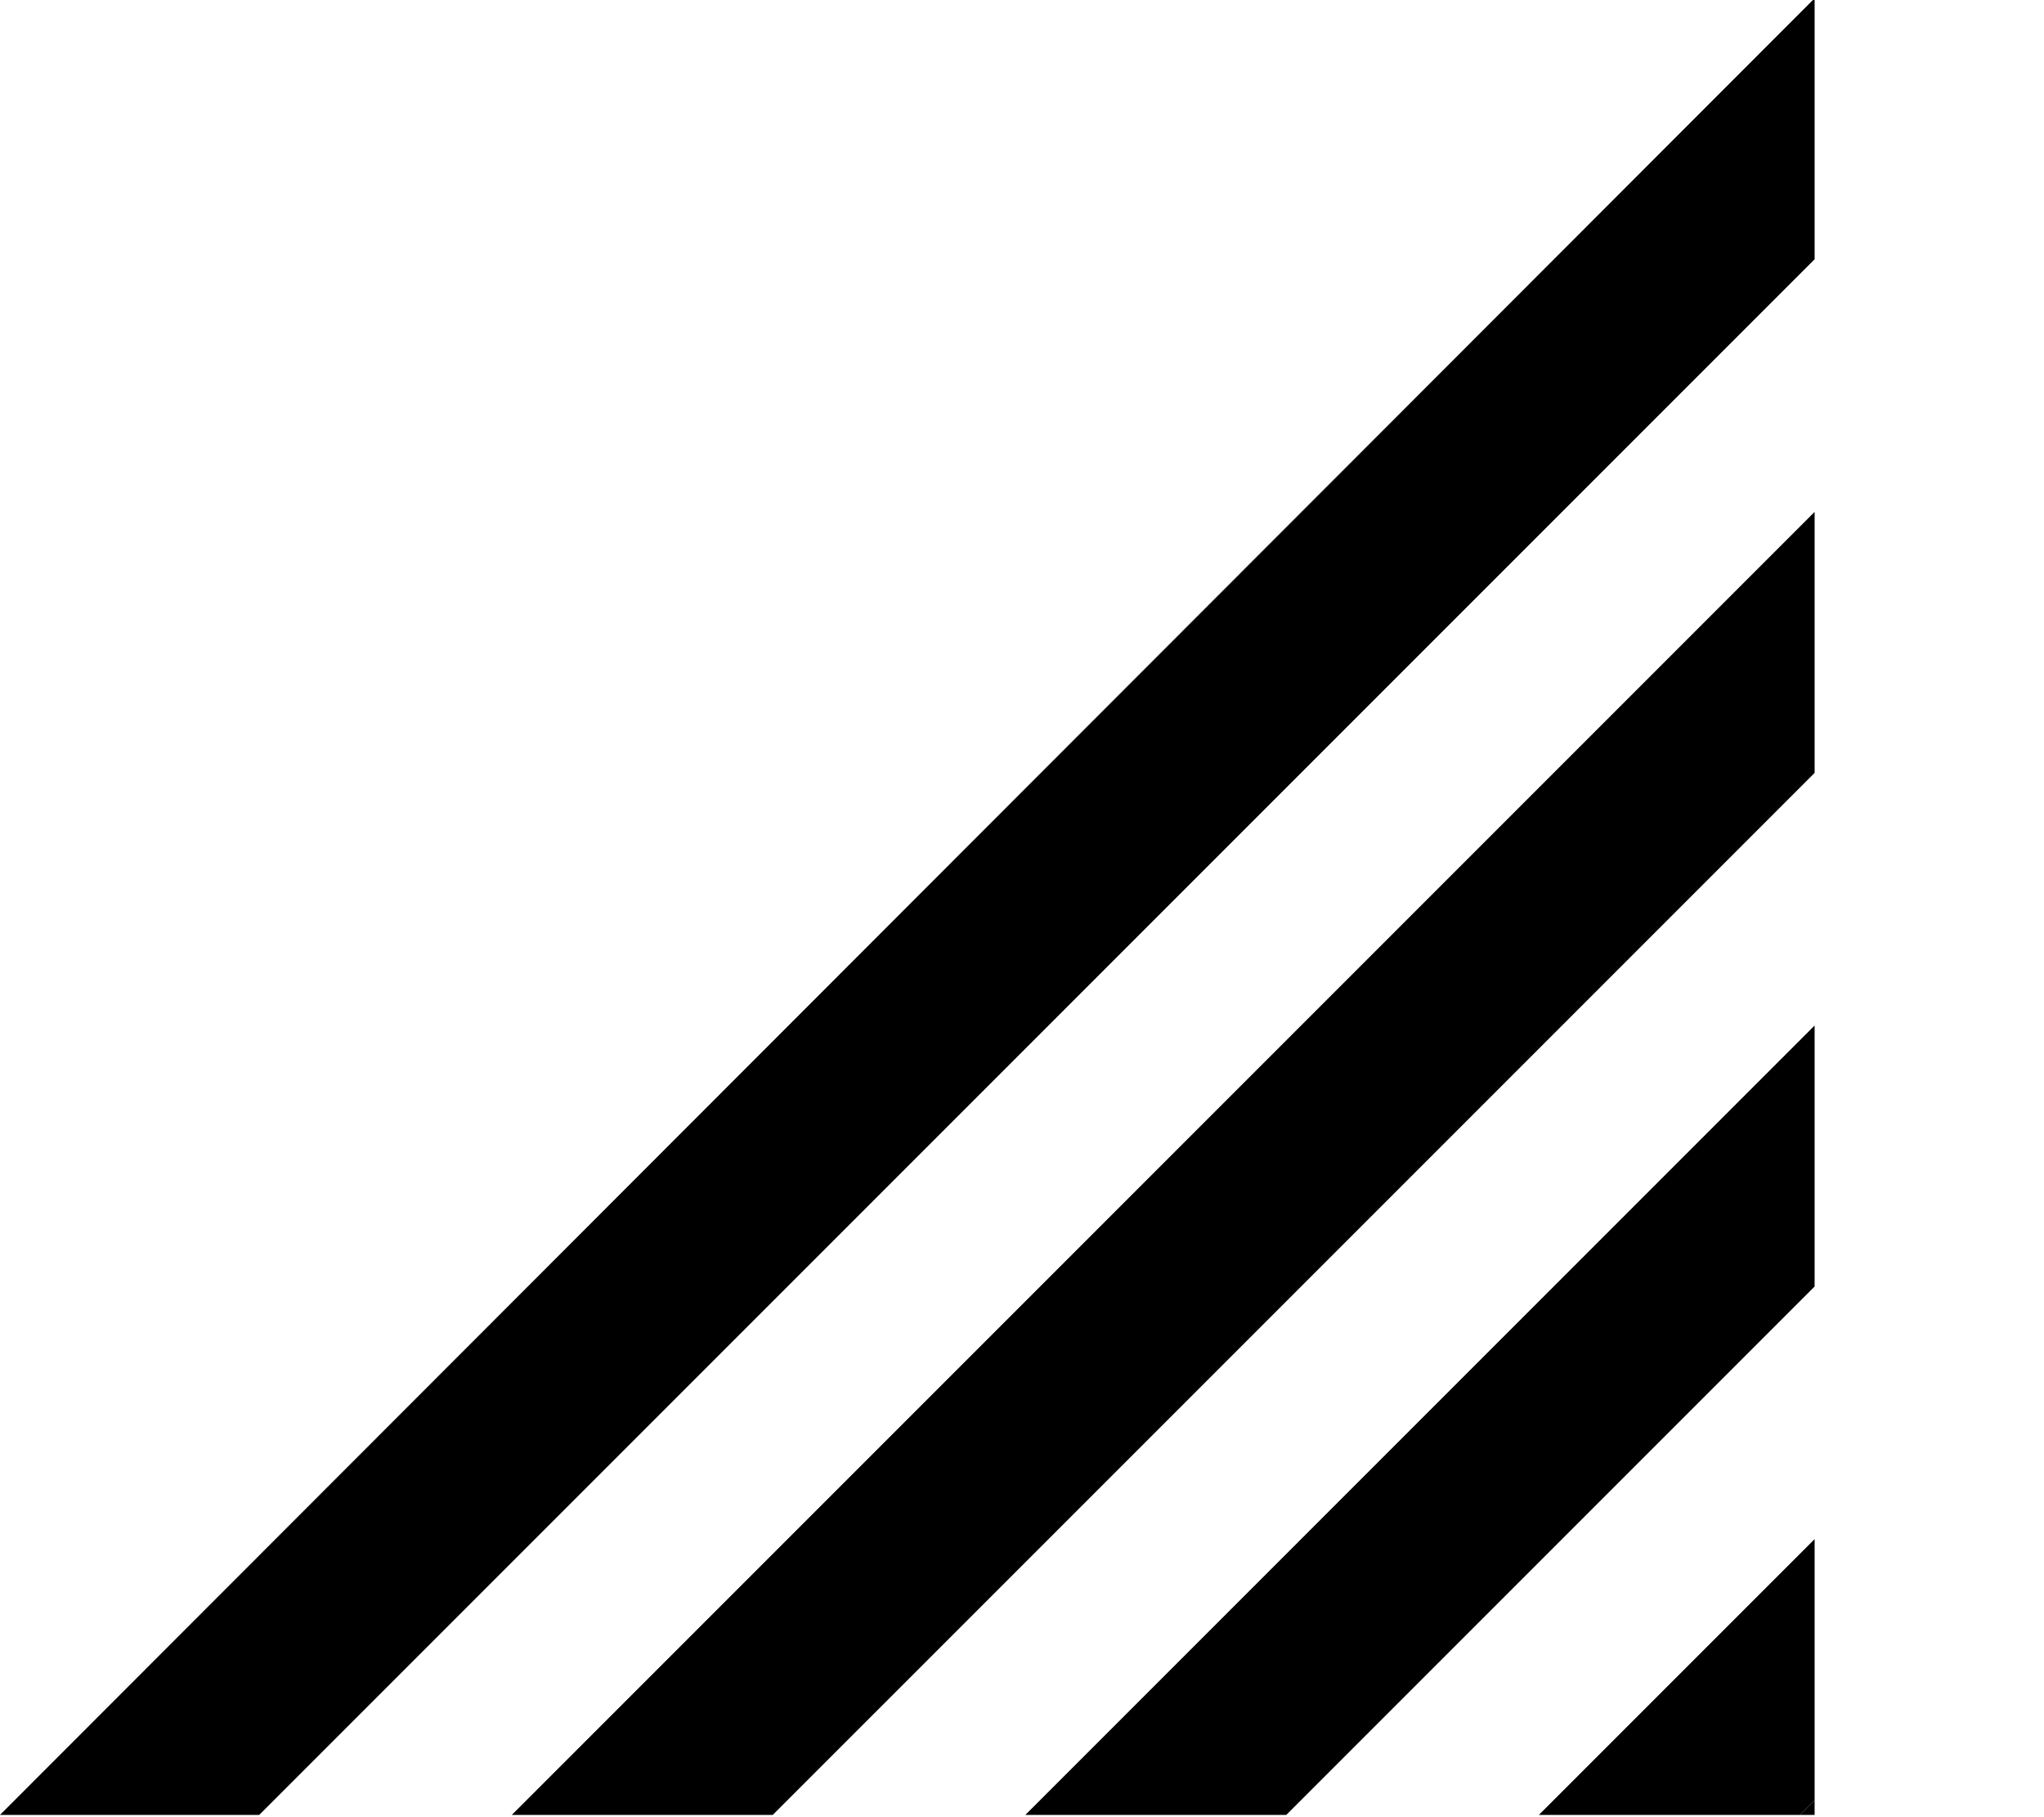 <?xml version="1.0" encoding="utf-8"?>
<!DOCTYPE svg PUBLIC "-//W3C//DTD SVG 1.1//EN" "http://www.w3.org/Graphics/SVG/1.1/DTD/svg11.dtd">
<svg version="1.1" xmlns="http://www.w3.org/2000/svg" xmlns:xlink="http://www.w3.org/1999/xlink" width="1152" height="1024" viewBox="0 0 1152 1024">
<path fill="#000" d="M1022.718 1014.384l-8.332 8.332h8.332z"></path>
<path fill="#000" d="M1022.718 867.318l-155.4 155.398h147.068l8.332-8.332z"></path>
<path fill="#000" d="M1022.718 577.888l-444.826 444.828h147.066l297.76-297.758z"></path>
<path fill="#000" d="M1022.718 288.462l-734.254 734.254h147.068l587.186-587.184z"></path>
<path fill="#000" d="M1022.718 0h-0.968l-1021.75 1022.716h146.106l876.612-876.612z"></path>
</svg>
